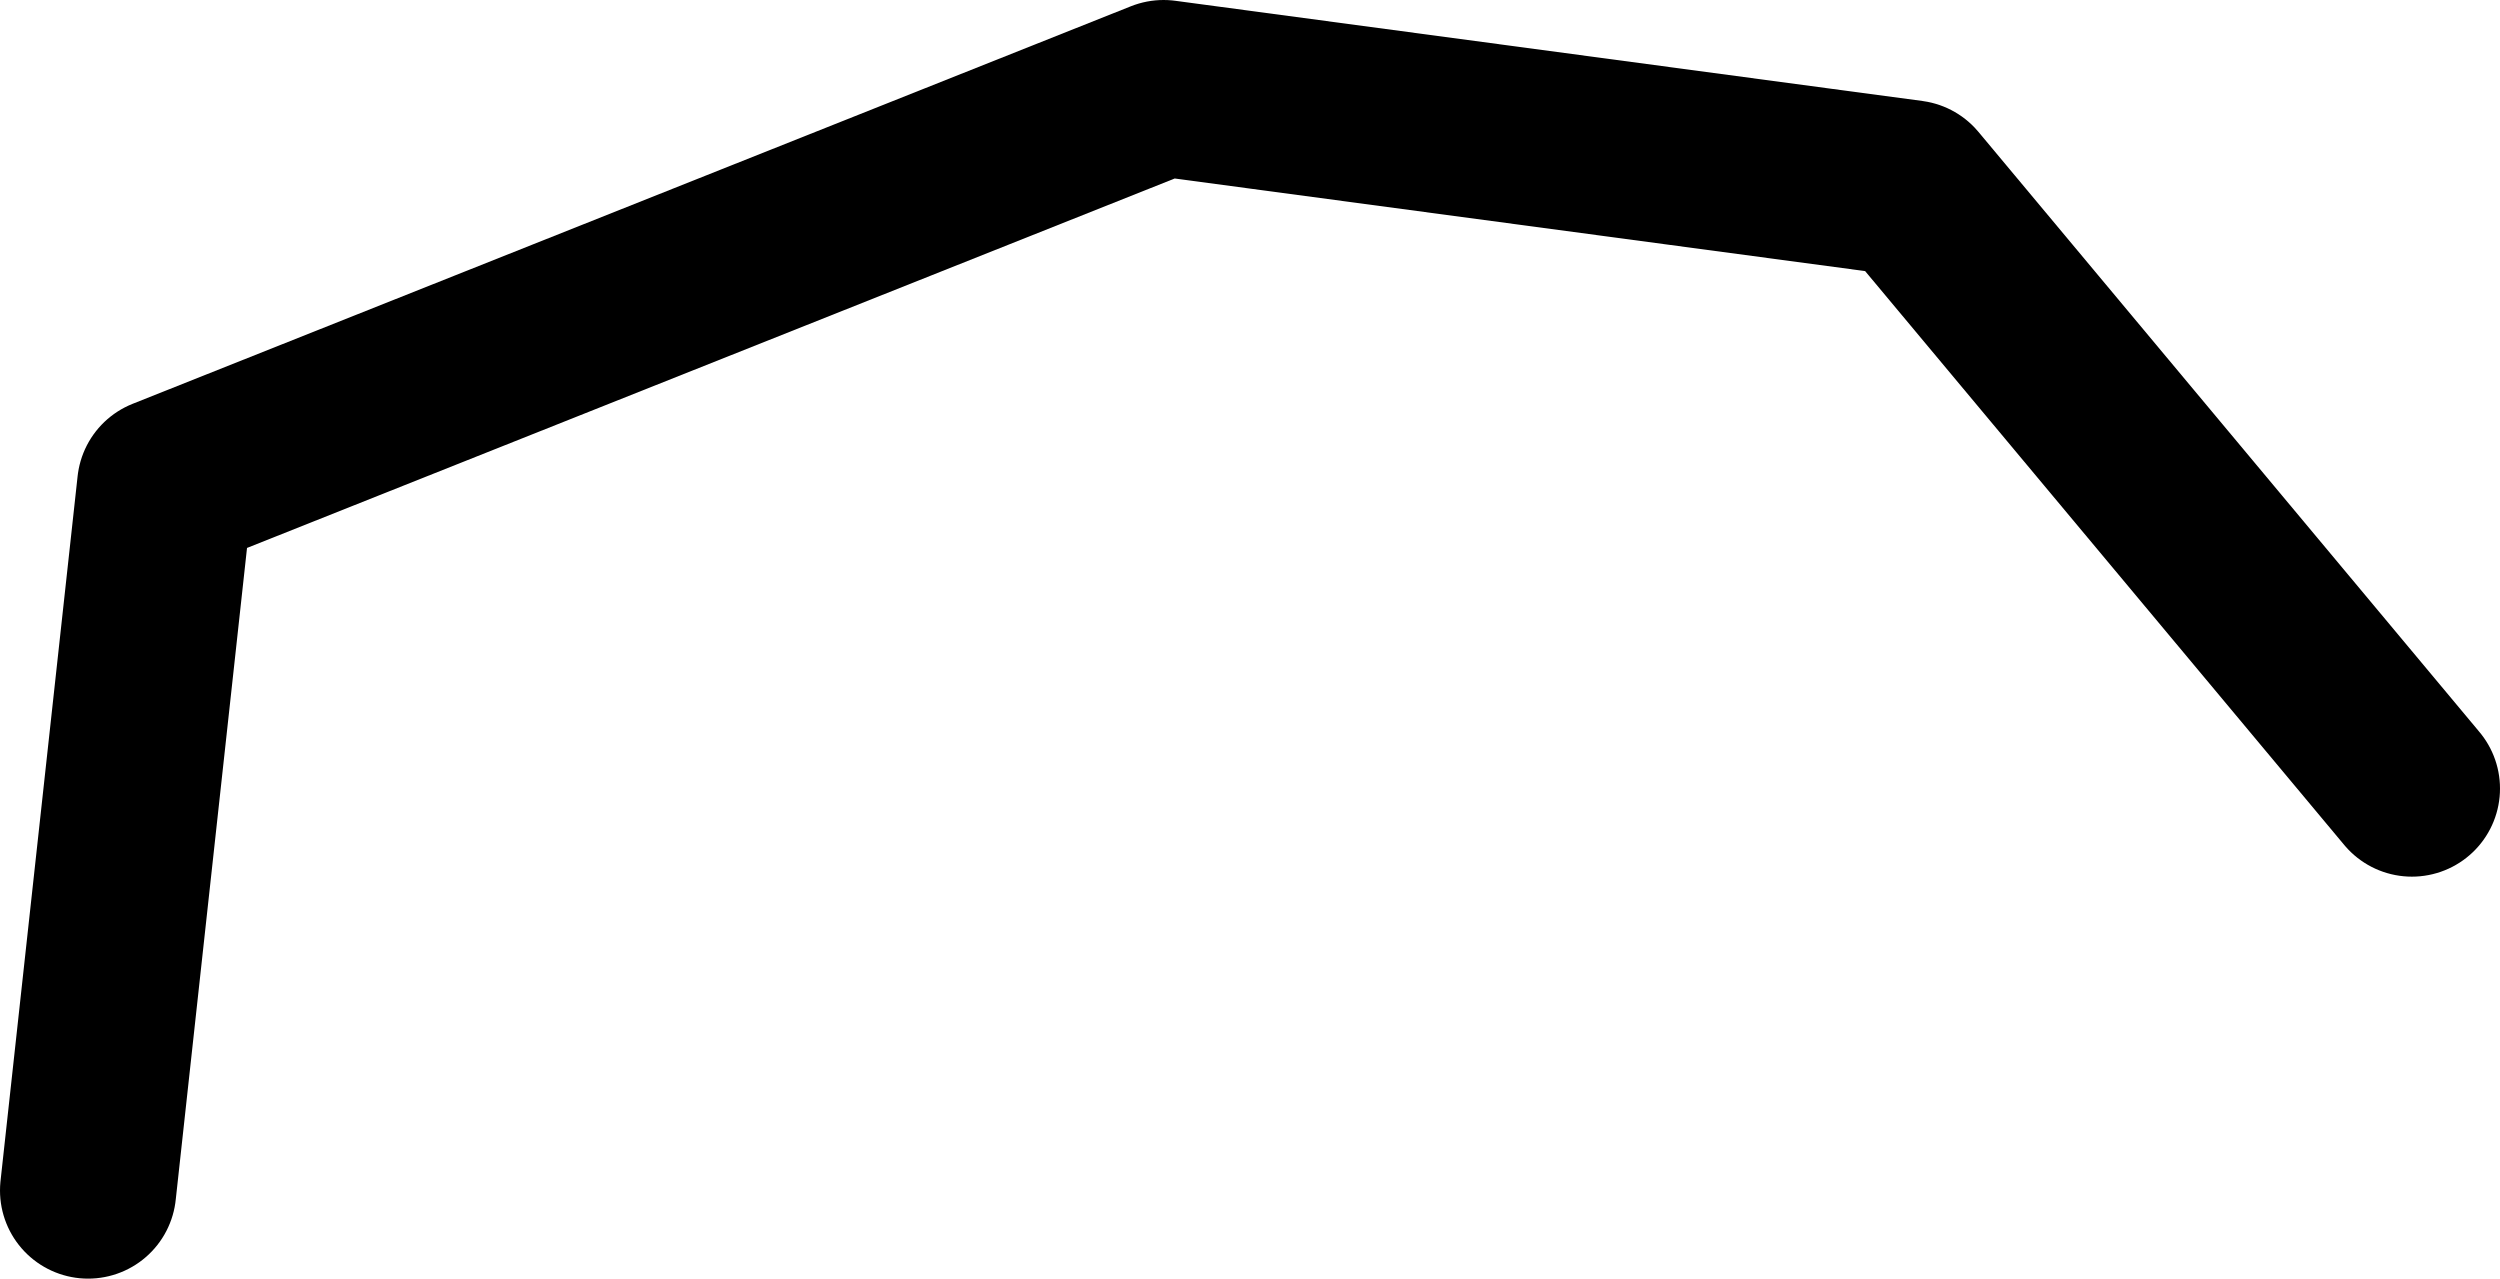 <?xml version="1.0" encoding="UTF-8" standalone="no"?>
<svg xmlns:ffdec="https://www.free-decompiler.com/flash" xmlns:xlink="http://www.w3.org/1999/xlink" ffdec:objectType="shape" height="116.1px" width="227.0px" xmlns="http://www.w3.org/2000/svg">
  <g transform="matrix(1.0, 0.0, 0.0, 1.0, 197.05, -20.9)">
    <path d="M-189.05 129.0 L-182.05 65.0 -91.4 28.9 -23.55 38.0 21.95 92.5" fill="none" stroke="#000000" stroke-linecap="round" stroke-linejoin="round" stroke-width="16.0"/>
  </g>
</svg>
